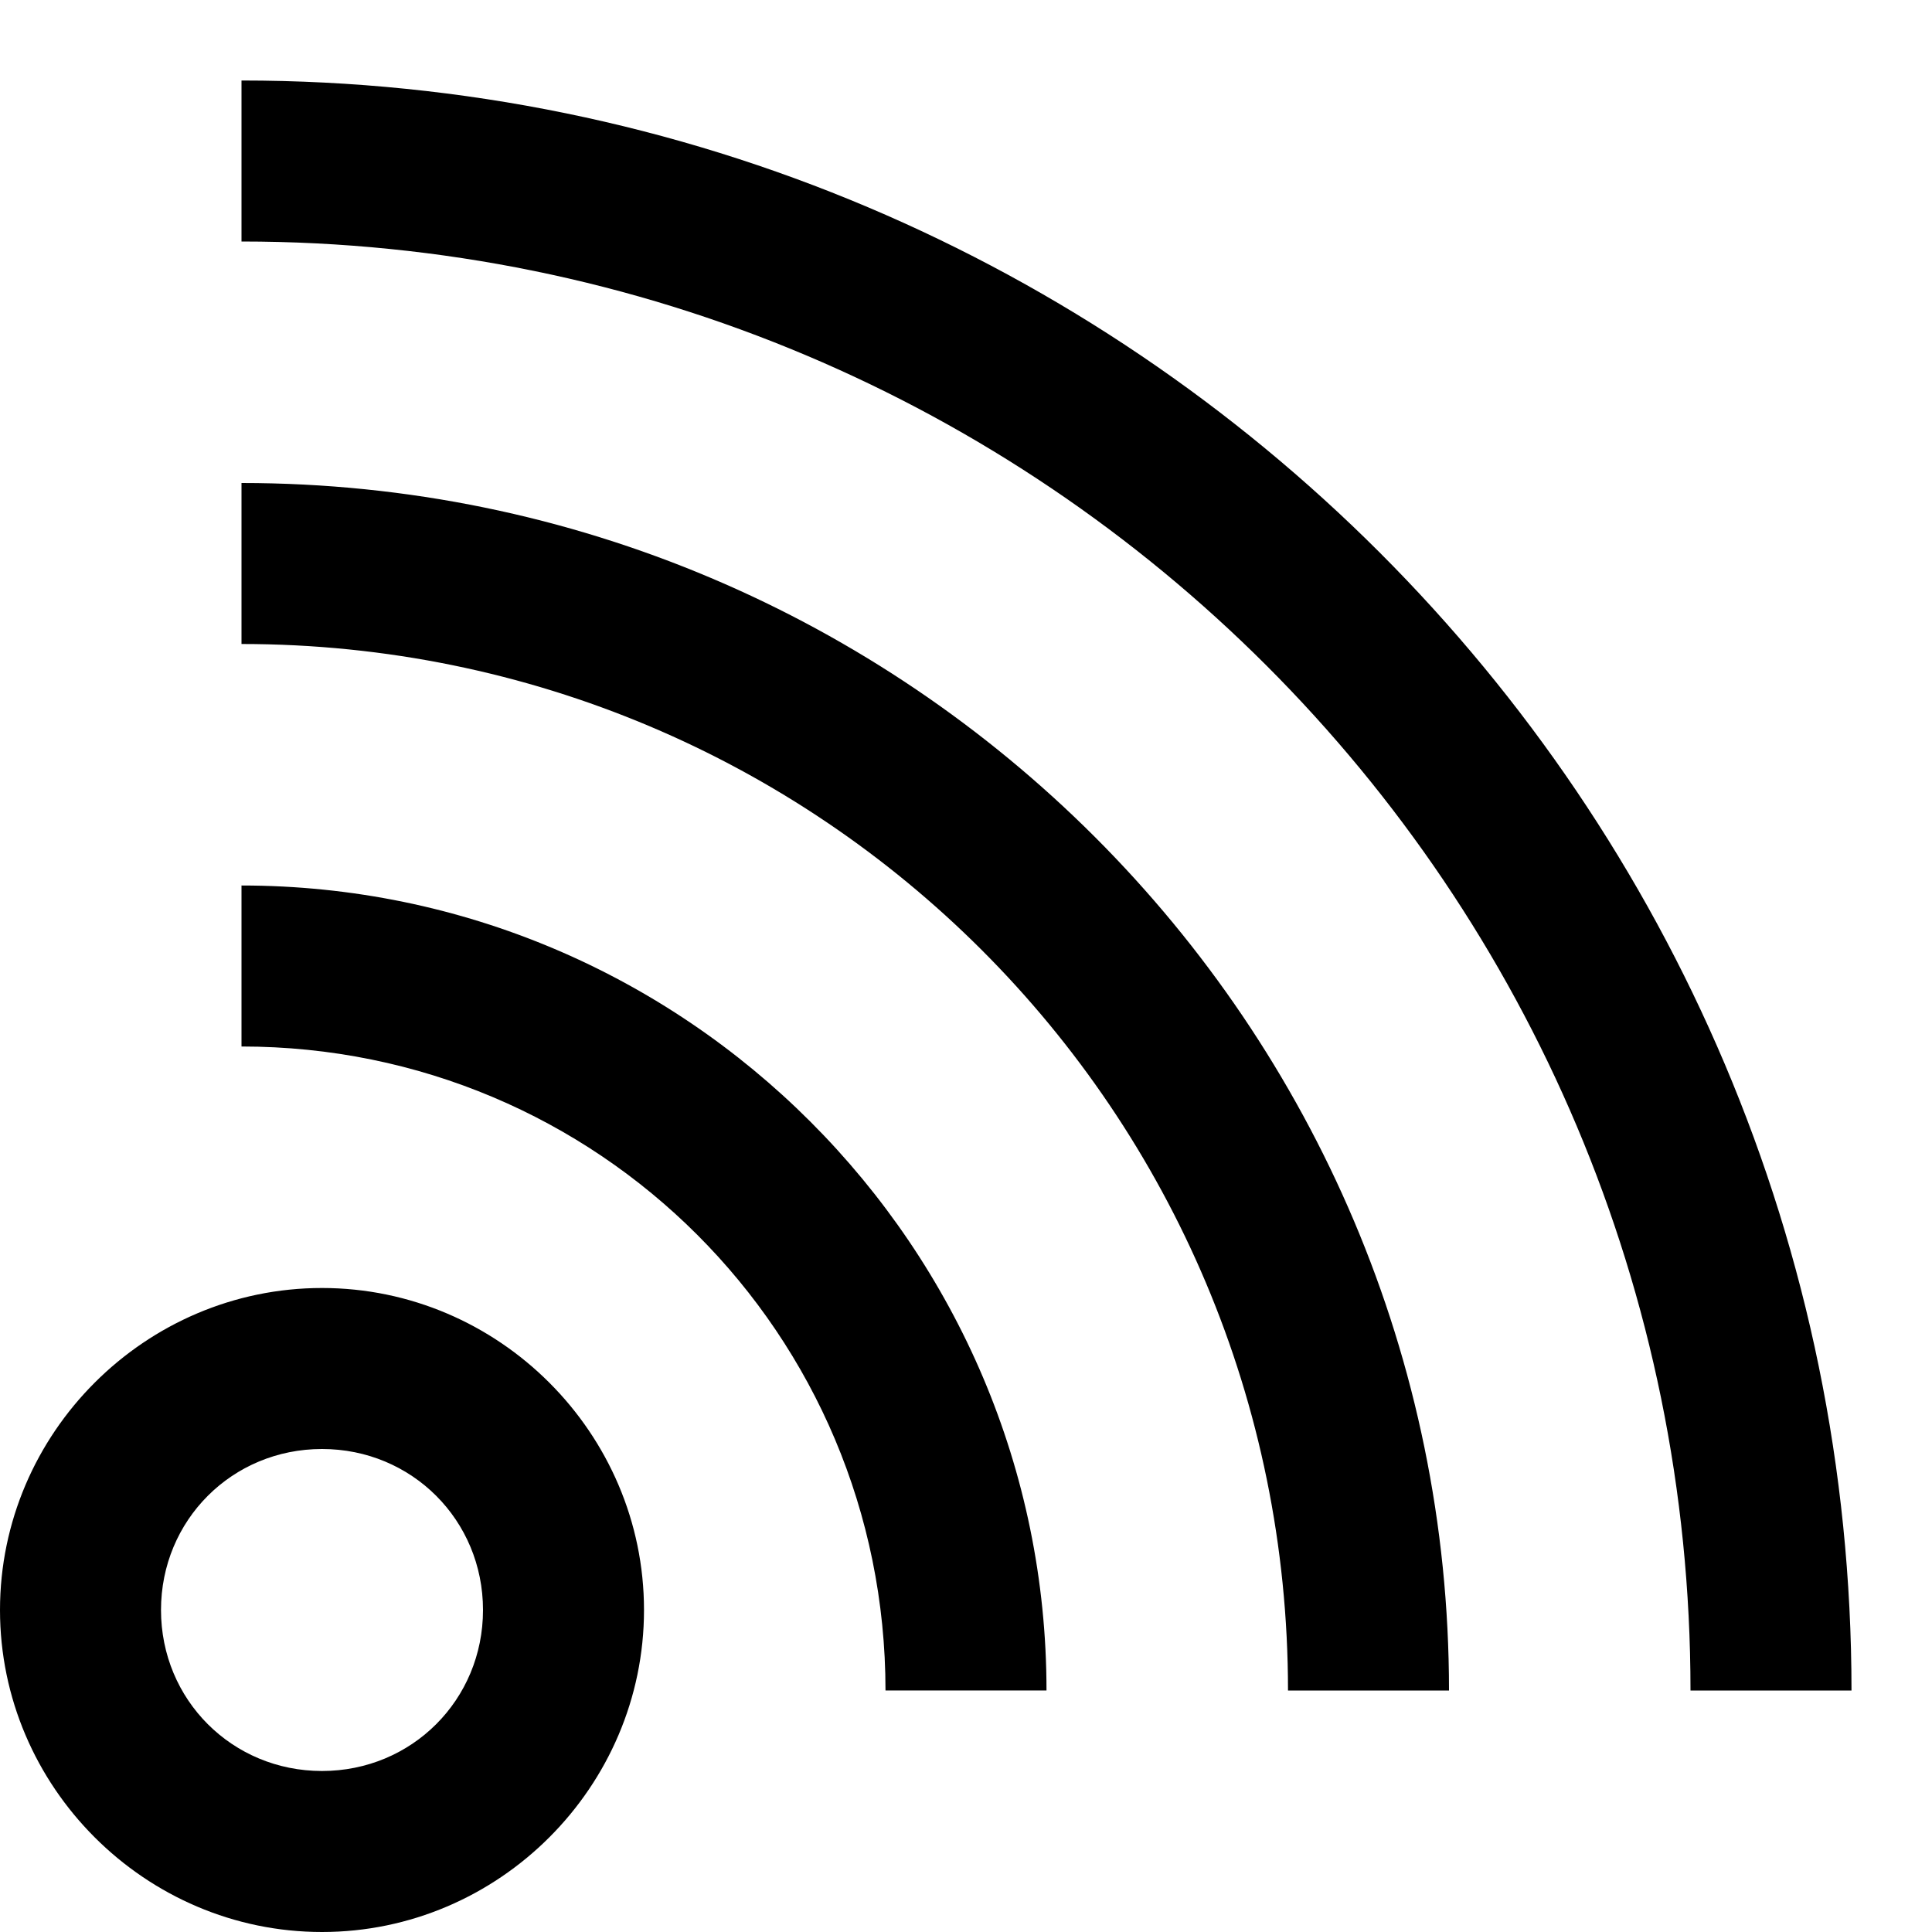 <svg xmlns="http://www.w3.org/2000/svg" width="24" height="24" viewBox="0 0 24 24"><path d="M3 1v2c9.953 0 18 8.047 18 18h2C23 9.966 14.034 1 3 1zm0 5v2c7.192 0 13 5.808 13 13h2c0-8.272-6.728-15-15-15zm0 5v2c4.43 0 8 3.57 8 8h2c0-5.511-4.489-10-10-10zm1 5c-2.197 0-4 1.803-4 4s1.803 4 4 4 4-1.803 4-4-1.803-4-4-4zm0 2c1.116 0 2 .884 2 2s-.884 2-2 2-2-.884-2-2 .884-2 2-2z"/></svg>